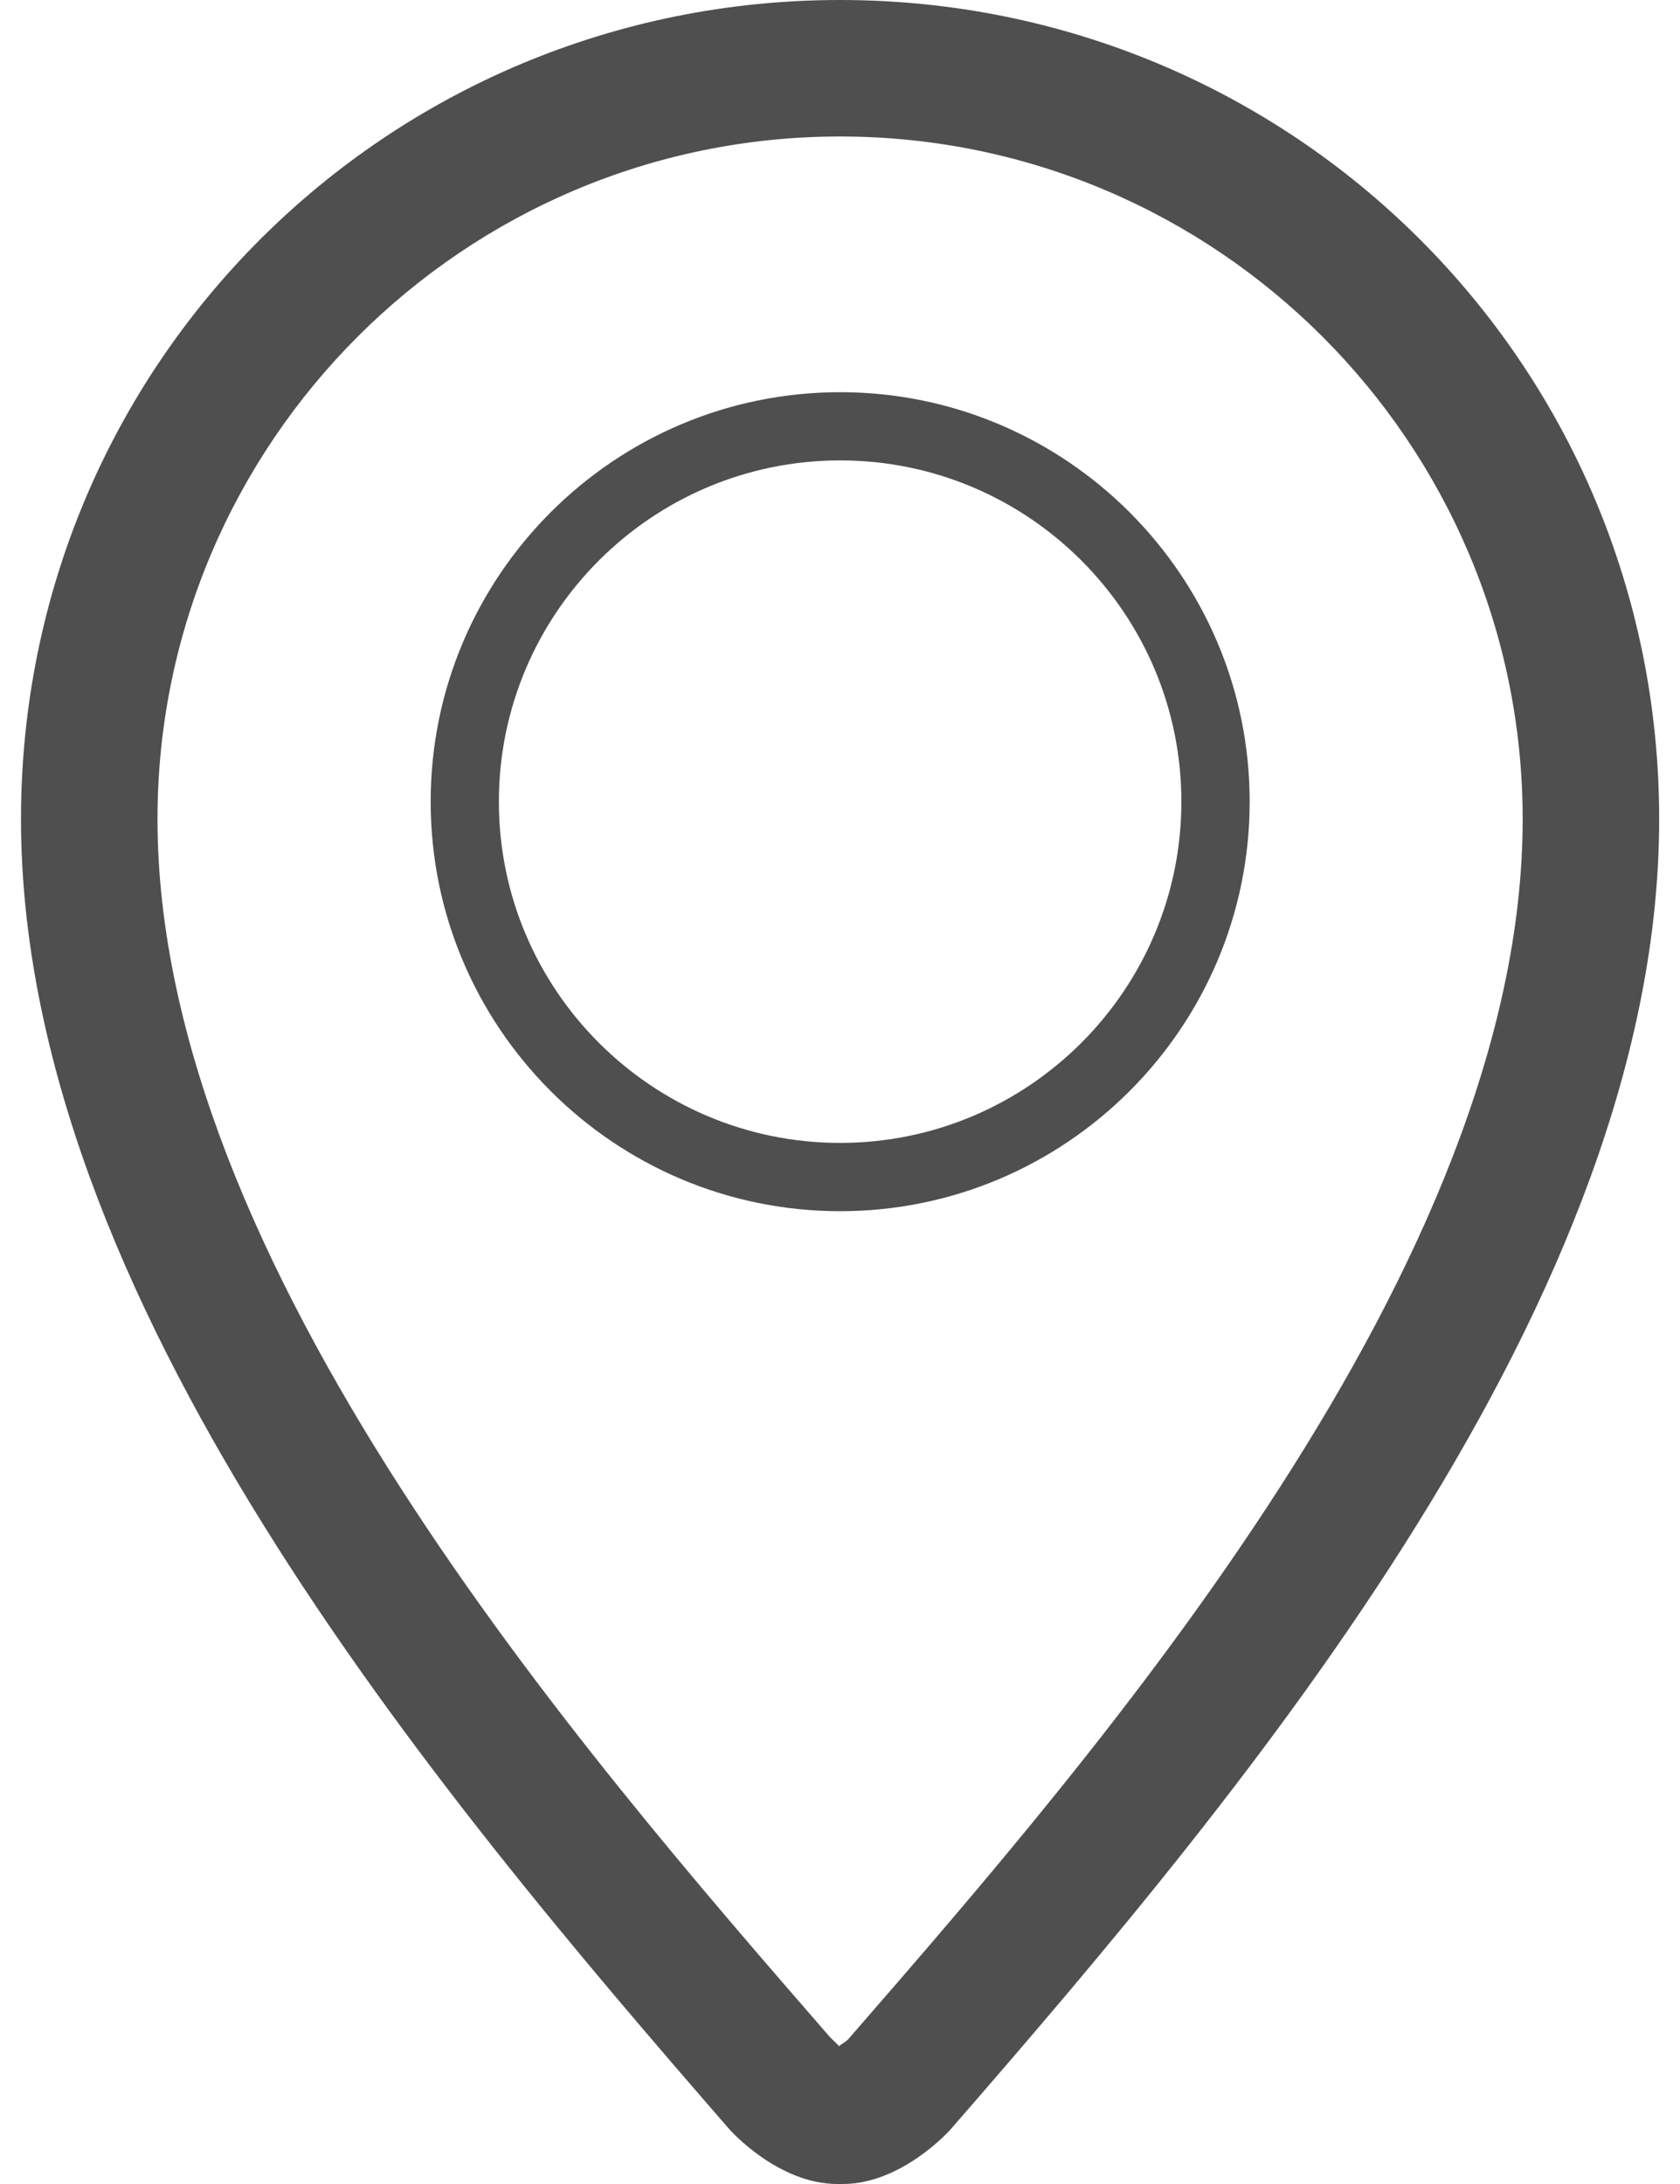 <svg width="20" height="26" viewBox="0 0 20 26" fill="none" xmlns="http://www.w3.org/2000/svg">
<path d="M10.002 14.419C12.69 14.419 14.877 12.231 14.877 9.544C14.877 6.856 12.69 4.669 10.002 4.669C7.313 4.669 5.127 6.855 5.127 9.544C5.127 12.232 7.313 14.419 10.002 14.419ZM10.002 5.481C12.242 5.481 14.064 7.303 14.064 9.544C14.064 11.784 12.242 13.606 10.002 13.606C7.761 13.606 5.939 11.784 5.939 9.544C5.939 7.303 7.761 5.481 10.002 5.481ZM10 0C4.623 0 0.25 4.319 0.25 9.751C0.25 15.438 5.126 21.257 8.681 25.346C8.694 25.362 9.264 26 9.969 26C9.971 26 10.028 26 10.032 26C10.736 26 11.307 25.362 11.32 25.346C14.877 21.257 19.752 15.439 19.752 9.751C19.752 4.319 15.378 0 10 0V0ZM10.095 24.28C10.078 24.296 10.028 24.332 9.985 24.36C9.977 24.338 9.917 24.29 9.881 24.252C6.903 20.825 1.875 15.043 1.875 9.751C1.875 5.271 5.521 1.625 10 1.625C14.482 1.625 18.127 5.271 18.127 9.752C18.127 15.043 13.099 20.825 10.095 24.28Z" fill="#4F4F4F"/>
</svg>
